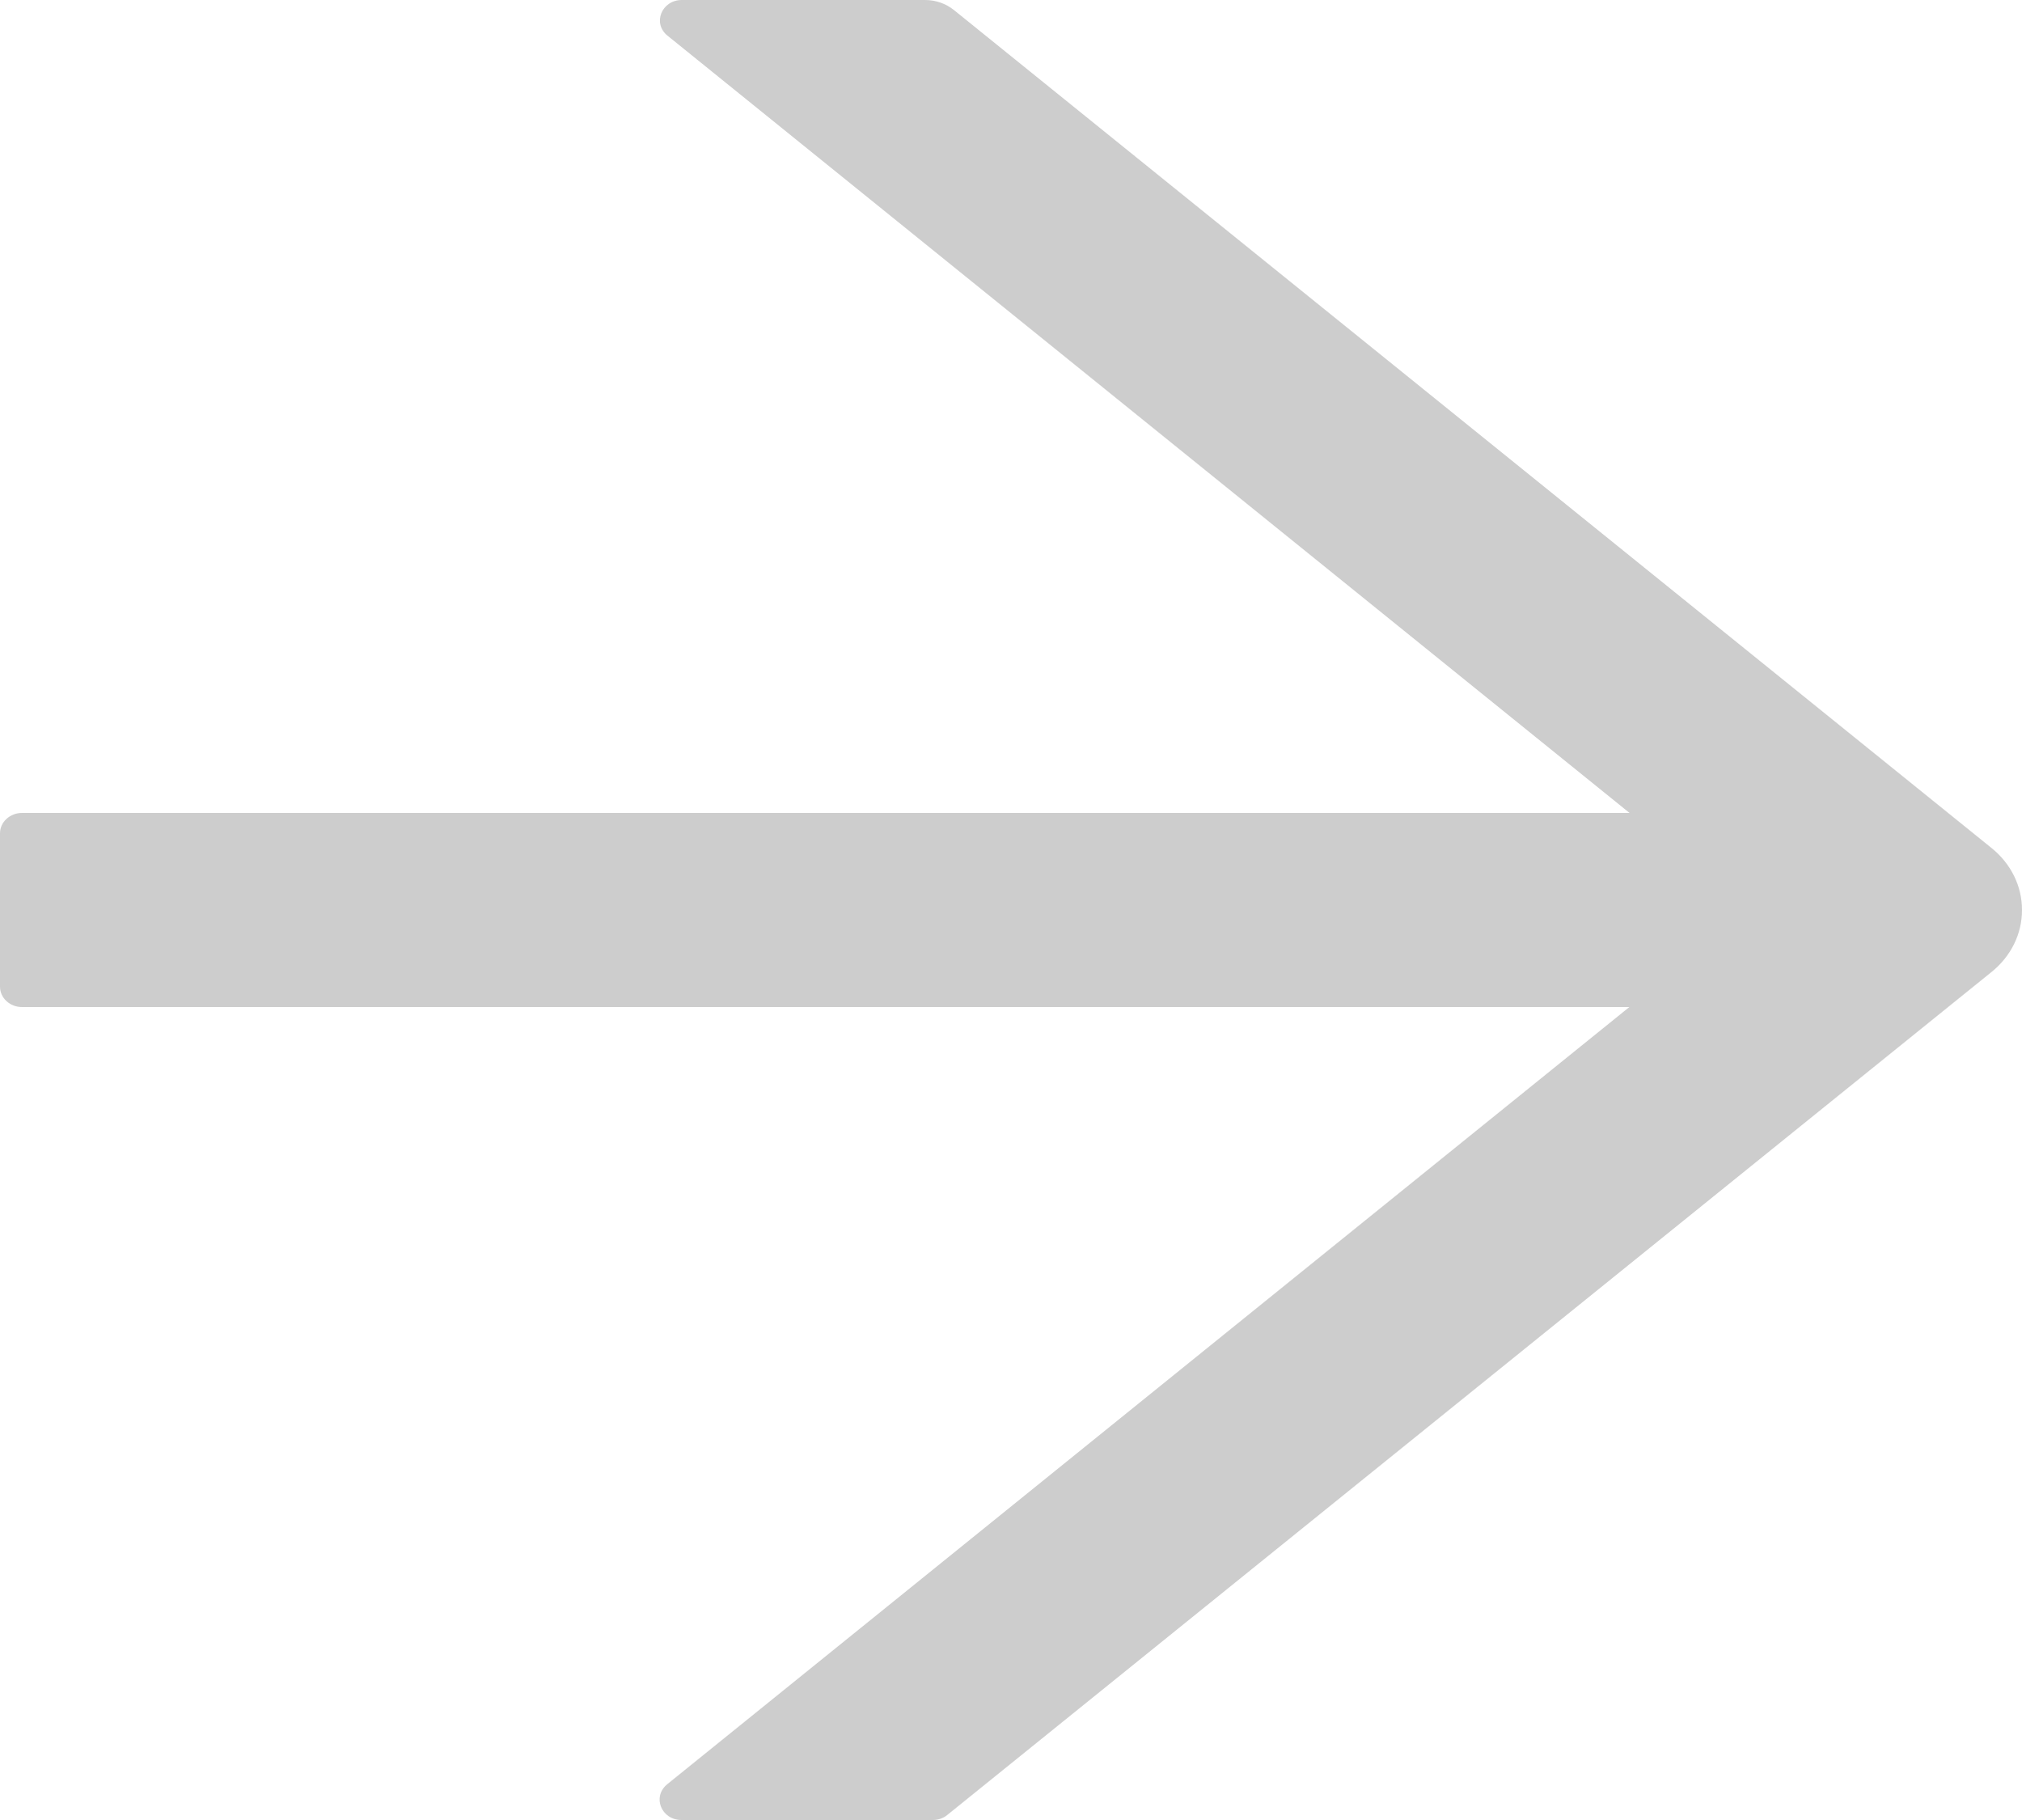 <svg width="10" height="9" viewBox="0 0 10 9" fill="none" xmlns="http://www.w3.org/2000/svg">
<path d="M9.85 4.194L4.717 0.049C4.678 0.018 4.628 0 4.575 0H3.372C3.272 0 3.225 0.116 3.302 0.177L8.059 4.02H0.109C0.049 4.02 0 4.065 0 4.121V4.879C0 4.935 0.049 4.98 0.109 4.98H8.058L3.3 8.823C3.224 8.885 3.27 9 3.371 9H4.614C4.64 9 4.666 8.991 4.685 8.975L9.85 4.806C9.897 4.768 9.935 4.721 9.961 4.668C9.987 4.615 10 4.558 10 4.5C10 4.442 9.987 4.385 9.961 4.332C9.935 4.279 9.897 4.232 9.85 4.194Z" fill="#CDCDCD"/>
</svg>
